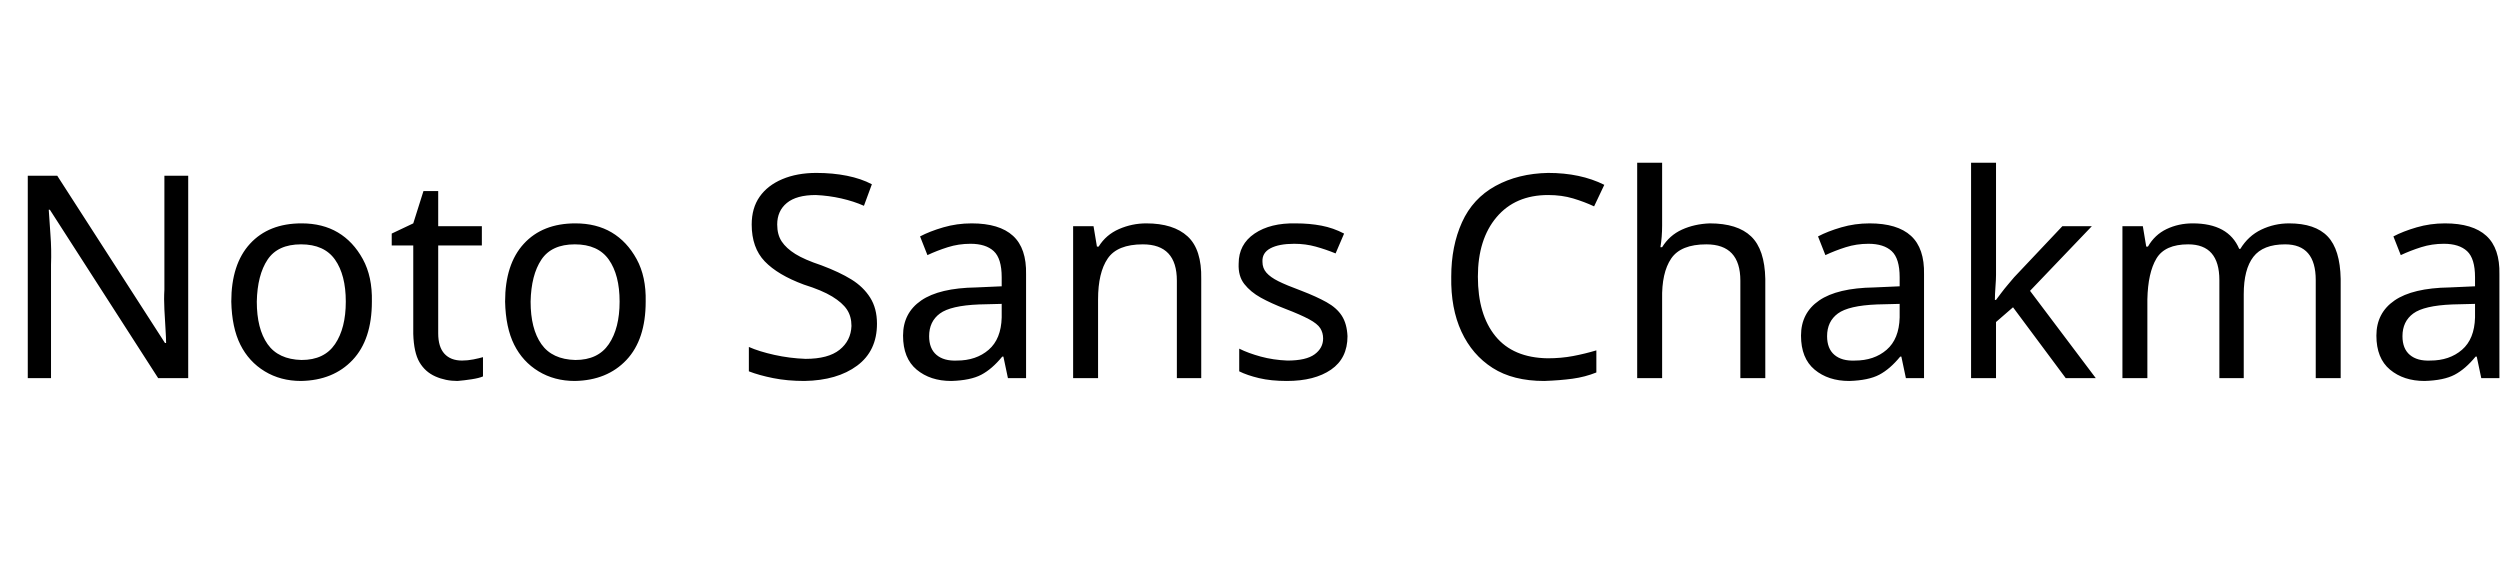 <svg id="fnt-Noto Sans Chakma" viewBox="0 0 4410 1000" xmlns="http://www.w3.org/2000/svg"><path id="noto-sans-chakma" class="f" d="M332 310v357h-53l-191-297h-2q1 18 3 44t1 53v200h-41v-357h52l190 295h2q0-8-1-24t-2-35 0-35v-201h42m324 222q0 67-34 103t-91 37q-36 0-64-17t-43-47-16-76q0-66 33-102t91-36q37 0 64 16t44 47 16 75m-203 0q0 48 19 75t60 28q40 0 59-28t19-75-19-74-60-27-59 27-19 74m362 104q10 0 20-2t17-4v34q-7 3-20 5t-25 3q-21 0-39-8t-28-25-11-50v-156h-38v-21l38-18 18-57h26v62h77v34h-77v155q0 24 11 36t31 12m324-104q0 67-34 103t-91 37q-36 0-64-17t-43-47-16-76q0-66 33-102t91-36q37 0 64 16t44 47 16 75m-203 0q0 48 19 75t60 28q40 0 59-28t19-75-19-74-60-27-59 27-19 74m611 39q0 48-35 74t-93 27q-30 0-55-5t-43-12v-43q18 8 45 14t55 7q40 0 60-16t21-42q0-17-8-29t-26-23-50-21q-46-17-69-41t-23-65q0-29 14-49t40-31 60-11q29 0 54 5t44 15l-14 38q-18-8-40-13t-45-6q-34 0-51 14t-17 38q0 18 8 30t24 22 46 20q32 12 53 25t33 32 12 46m167-177q49 0 73 22t23 68v183h-32l-8-38h-2q-18 22-37 32t-53 11q-37 0-61-20t-24-60q0-40 32-62t97-23l45-2v-16q0-33-14-46t-41-13q-21 0-40 6t-36 14l-13-33q17-9 41-16t50-7m53 142l-40 1q-50 2-69 16t-19 40q0 22 13 33t36 10q34 0 56-19t23-57v-24m255-142q48 0 73 23t24 75v175h-43v-172q0-64-60-64-45 0-62 25t-17 72v139h-44v-268h36l6 36h3q13-21 36-31t48-10m355 199q0 39-29 59t-78 20q-28 0-49-5t-35-12v-40q16 8 38 14t47 7q33 0 48-11t15-28q0-10-5-18t-20-16-41-18q-26-10-44-20t-29-24-10-36q0-34 28-53t73-18q24 0 45 4t40 14l-15 35q-17-7-35-12t-38-5q-27 0-42 8t-14 24q0 11 7 19t21 15 41 17q26 10 44 20t27 24 10 36m354-249q-58 0-91 39t-33 105q0 67 31 105t92 39q24 0 45-4t41-10v39q-20 8-42 11t-50 4q-55 0-91-23t-55-64-18-97q0-54 19-96t59-64 93-23q57 0 99 21l-18 38q-17-8-37-14t-44-6m201-57v111q0 20-3 38h3q13-21 35-31t49-11q49 0 73 23t25 75v175h-44v-172q0-64-60-64-45 0-62 25t-16 72v139h-44v-380h44m366 107q49 0 73 22t23 68v183h-32l-8-38h-2q-18 22-37 32t-53 11q-37 0-61-20t-24-60q0-40 32-62t97-23l45-2v-16q0-33-14-46t-41-13q-21 0-40 6t-36 14l-13-33q17-9 41-16t50-7m53 142l-40 1q-50 2-69 16t-19 40q0 22 13 33t36 10q34 0 56-19t23-57v-24m170-249v198q0 8-1 21t-1 23h2q3-4 9-12t12-15 11-13l85-90h52l-109 114 116 154h-53l-93-125-30 26v99h-44v-380h44m517 107q46 0 68 23t23 75v175h-44v-173q0-63-54-63-39 0-56 22t-17 66v148h-43v-173q0-63-55-63-41 0-56 25t-16 72v139h-44v-268h36l6 36h3q12-21 33-31t46-10q63 0 82 45h2q14-23 37-34t49-11m275 0q49 0 73 22t23 68v183h-32l-8-38h-2q-18 22-37 32t-53 11q-37 0-61-20t-24-60q0-40 32-62t97-23l45-2v-16q0-33-14-46t-41-13q-21 0-40 6t-36 14l-13-33q17-9 41-16t50-7m53 142l-40 1q-50 2-69 16t-19 40q0 22 13 33t36 10q34 0 56-19t23-57v-24" />
</svg>